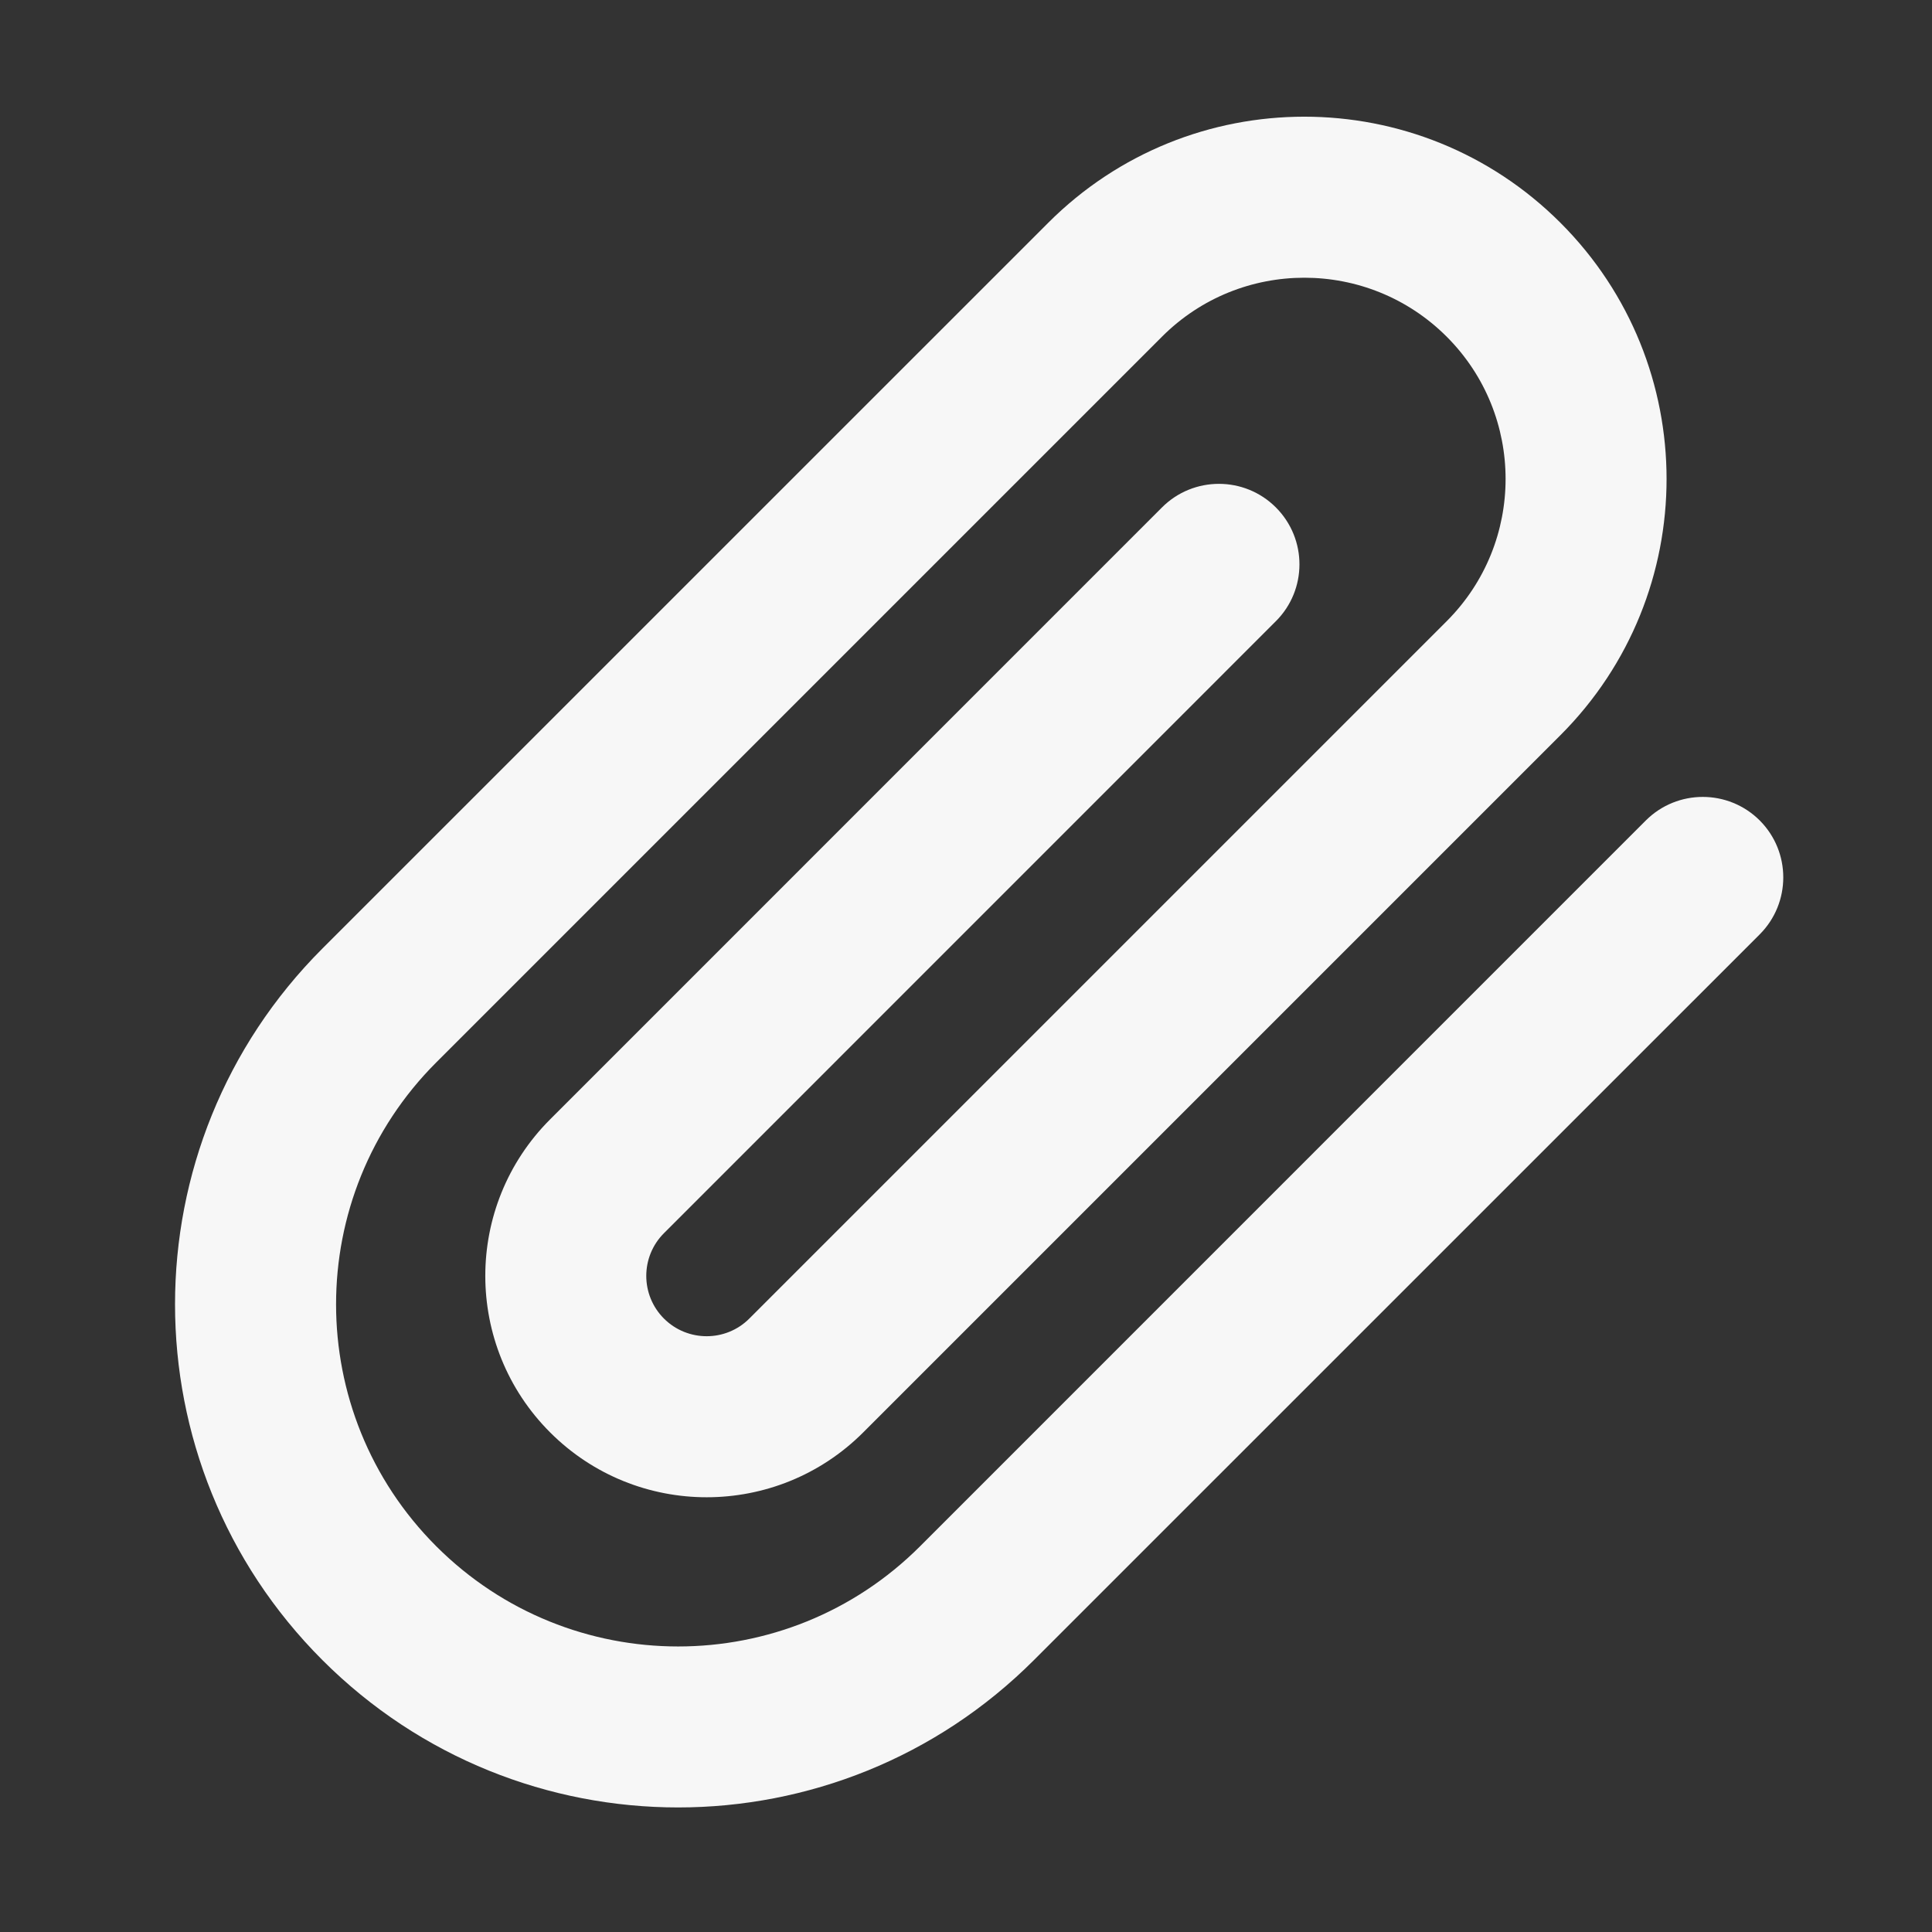 <svg width="24" height="24" xmlns="http://www.w3.org/2000/svg" viewBox="0 0 24 24"><rect x="0" y="0" width="24" height="24" fill="#333333" stroke="none"/><title>paperclip</title><g fill="none" class="nc-icon-wrapper"><path fill-rule="evenodd" clip-rule="evenodd" d="M17.971 4.182C16.994 3.206 15.411 3.206 14.435 4.182L5.419 13.198C3.76 14.857 3.76 17.548 5.419 19.208C7.079 20.868 9.77 20.868 11.43 19.208L20.445 10.192C20.836 9.802 21.469 9.802 21.86 10.192C22.25 10.583 22.25 11.216 21.86 11.607L12.844 20.622C10.403 23.063 6.446 23.063 4.005 20.622C1.564 18.181 1.564 14.224 4.005 11.783L13.021 2.768C14.778 1.01 17.627 1.01 19.385 2.768C21.142 4.525 21.142 7.374 19.385 9.132L10.723 17.794C9.649 18.868 7.908 18.868 6.834 17.794C5.76 16.72 5.76 14.979 6.834 13.905L14.435 6.303C14.825 5.913 15.459 5.913 15.849 6.303C16.24 6.694 16.24 7.327 15.849 7.717L8.248 15.319C7.955 15.612 7.955 16.087 8.248 16.38C8.541 16.672 9.016 16.672 9.308 16.38L17.971 7.717C18.947 6.741 18.947 5.158 17.971 4.182Z" fill="#F7F7F7"></path></g></svg>
